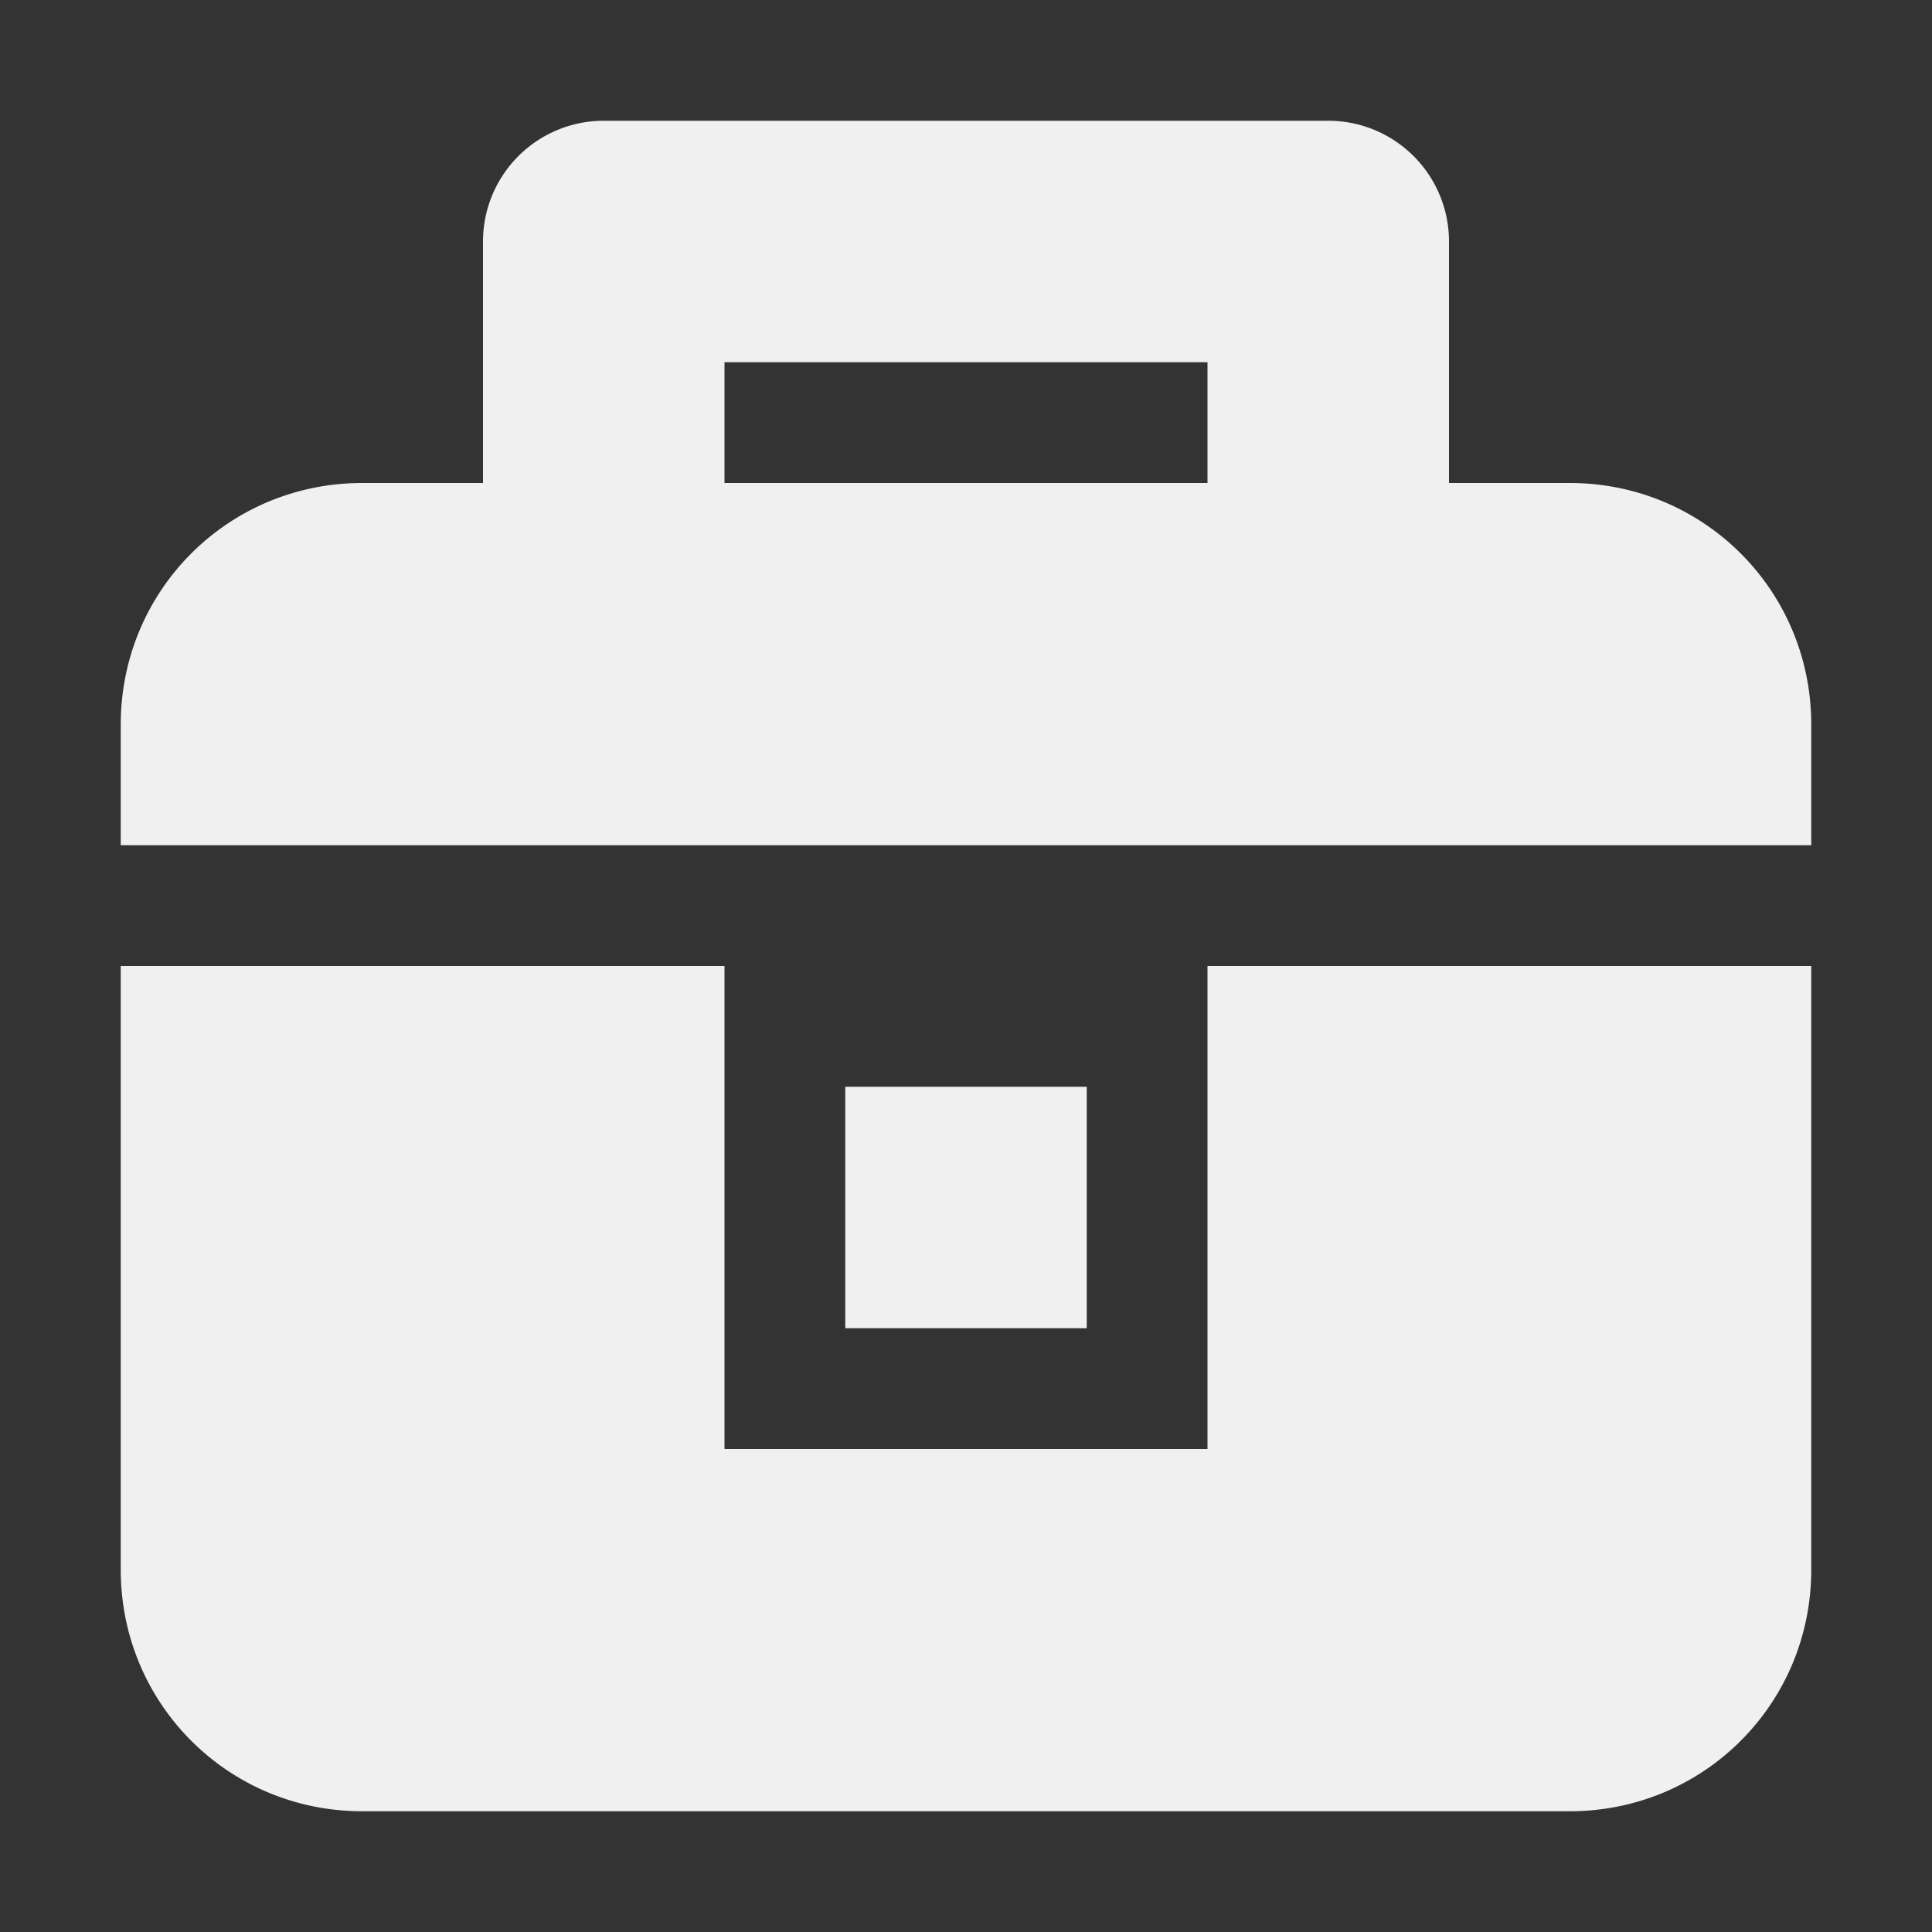 <svg xmlns="http://www.w3.org/2000/svg" width="16" height="16" version="1.1">
 <rect width="100%" height="100%" fill="#333333" stroke="none"/>
 <path style="fill:#f0f0f0" d="M 5 1 A 1 1 0 0 0 4 2 L 4 4 L 3 4 C 1.89 4 1 4.89 1 6 L 1 7 L 15 7 L 15 6 C 15 4.89 14.11 4 13 4 L 12 4 L 12 2 A 1 1 0 0 0 11 1 L 5 1 z M 6 3 L 10 3 L 10 4 L 6 4 L 6 3 z M 1 8 L 1 13 C 1 14.11 1.89 15 3 15 L 13 15 C 14.11 15 15 14.11 15 13 L 15 8 L 10 8 L 10 12 L 6 12 L 6 8 L 1 8 z M 7 9 L 7 11 L 9 11 L 9 9 L 7 9 z"/>
</svg>
